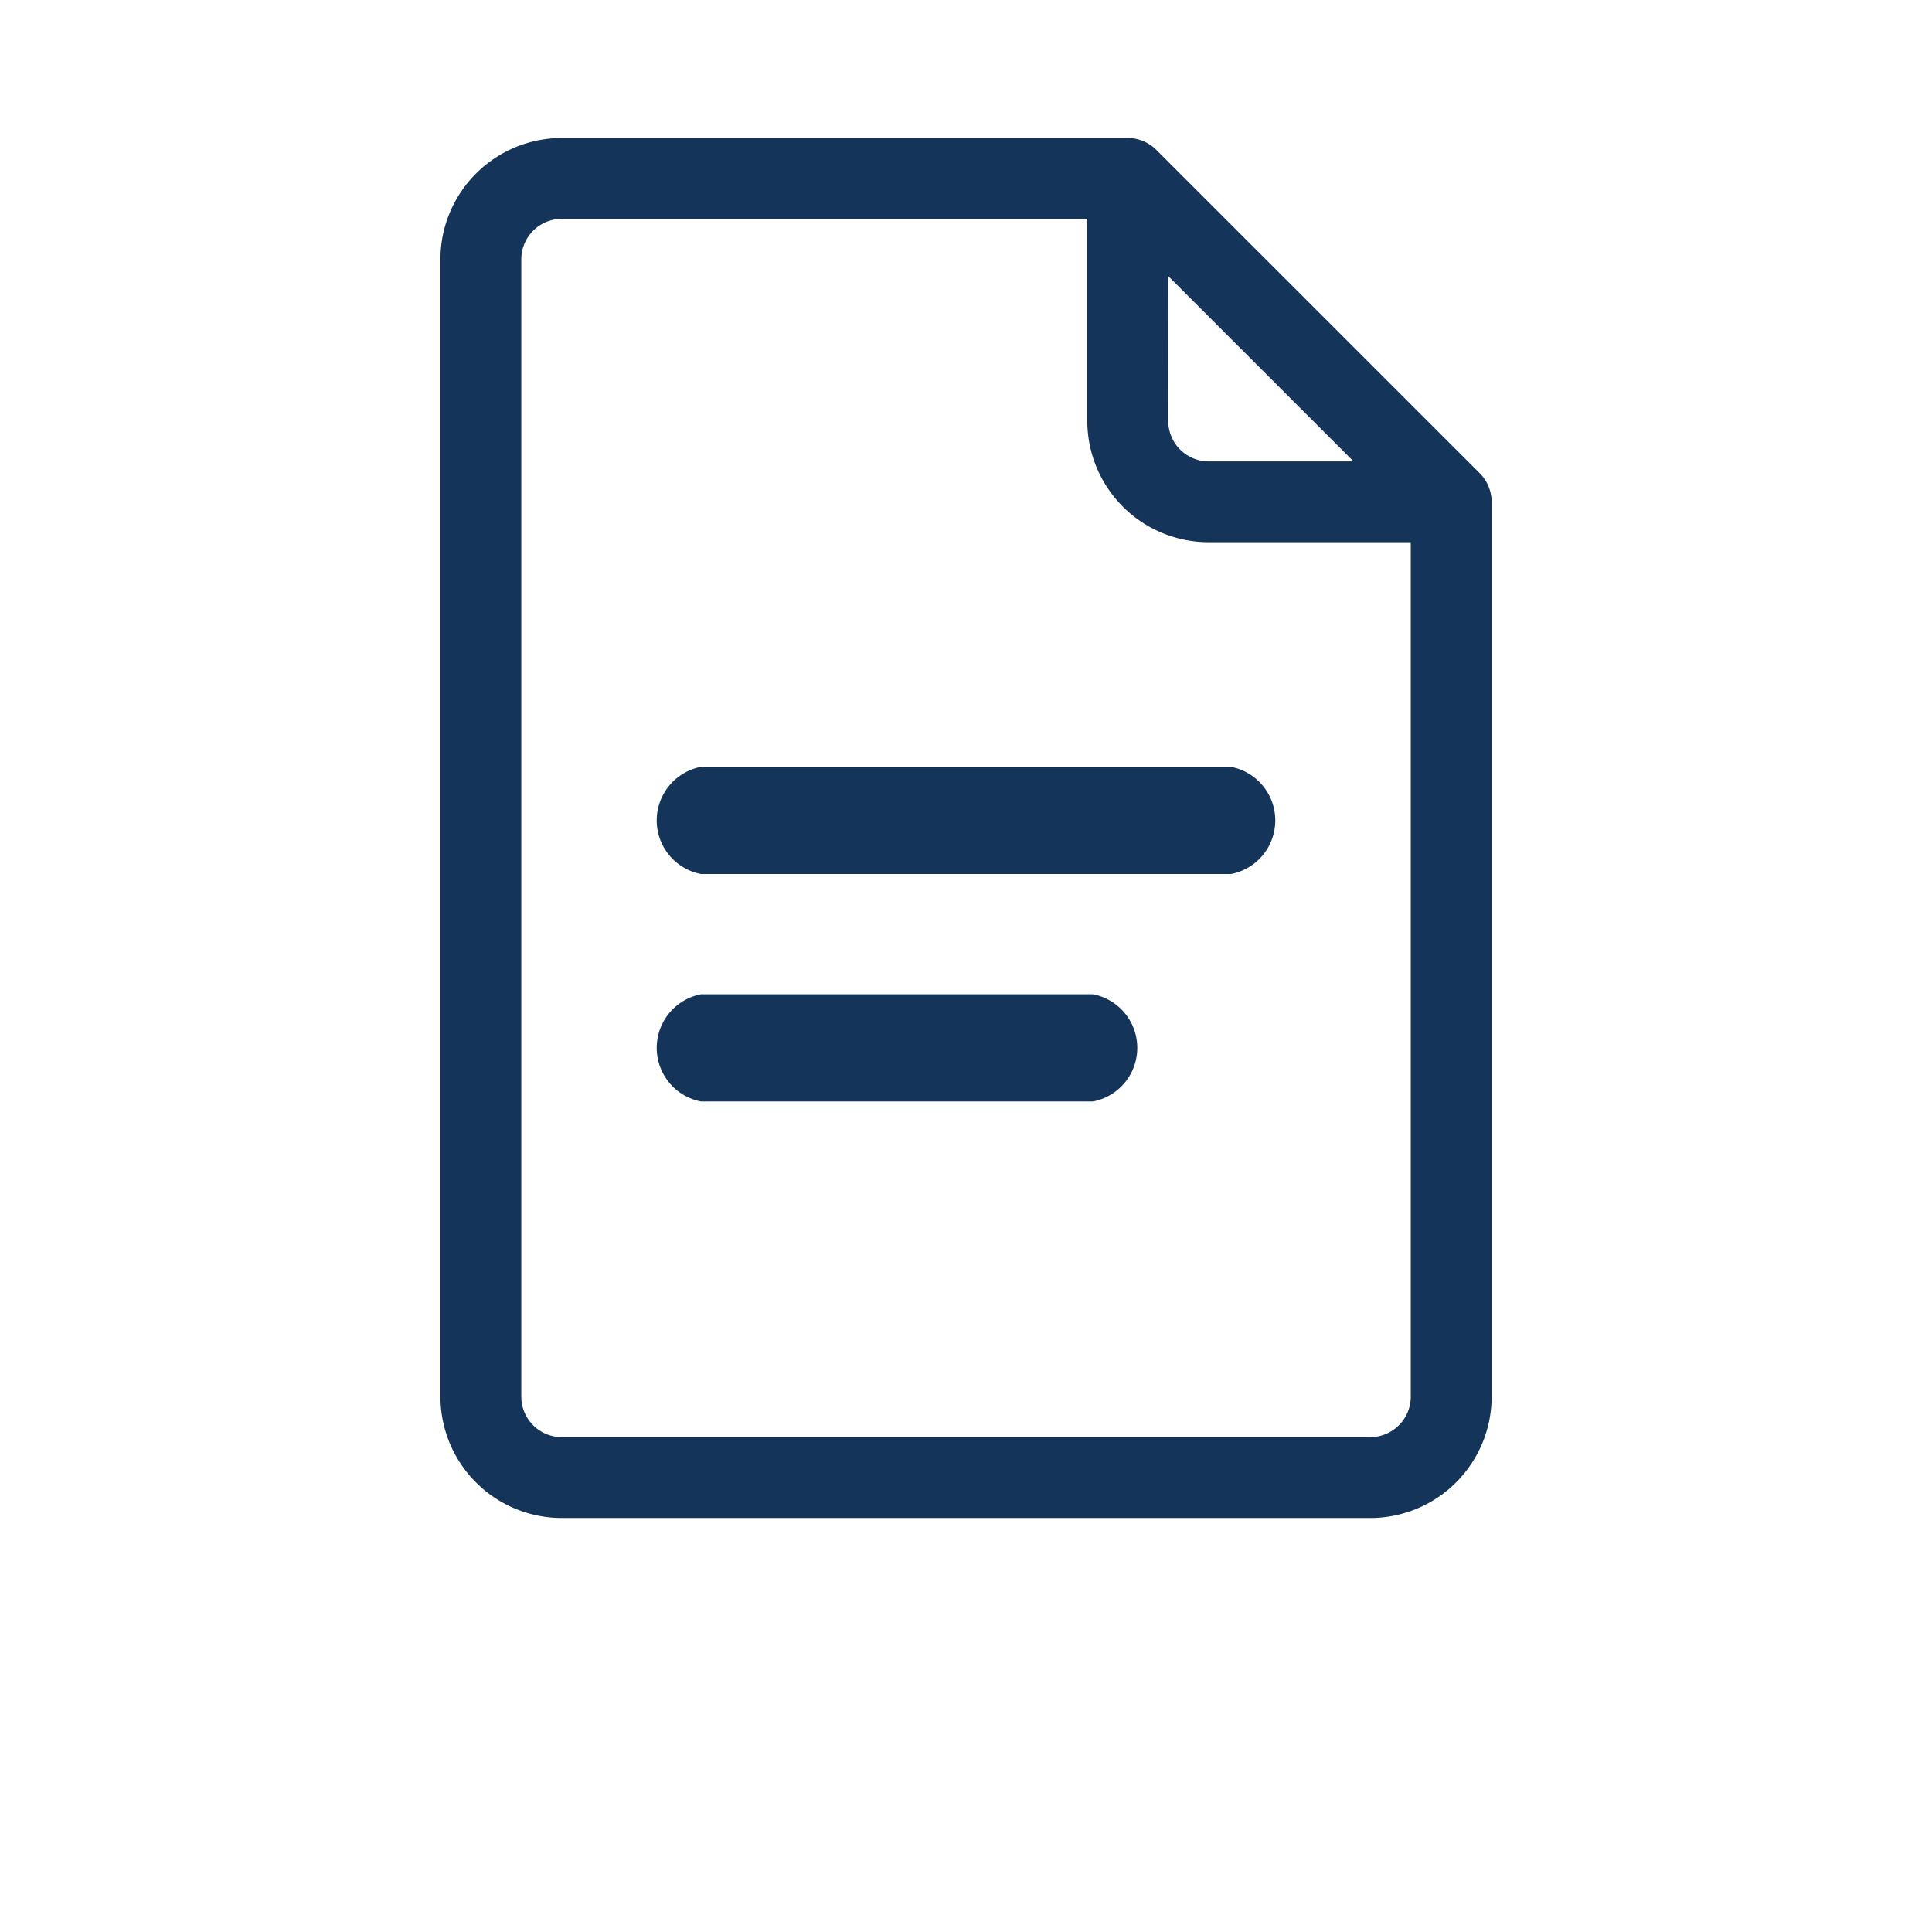 <svg id="Group_1681" data-name="Group 1681" xmlns="http://www.w3.org/2000/svg" width="28" height="28" viewBox="0 0 28 28">
  <rect id="Rectangle_778" data-name="Rectangle 778" width="28" height="28" fill="none"/>
  <g id="Group_1671" data-name="Group 1671" transform="translate(6.383 2)">
    <path id="Path_1211" data-name="Path 1211" d="M76.063,4.859,71.375.172A.587.587,0,0,0,70.961,0h-8.2A1.76,1.76,0,0,0,61,1.758V18.242A1.76,1.76,0,0,0,62.758,20H74.477a1.76,1.76,0,0,0,1.758-1.758V5.273A.591.591,0,0,0,76.063,4.859ZM71.547,2l2.687,2.687h-2.1a.587.587,0,0,1-.586-.586Zm2.93,16.828H62.758a.587.587,0,0,1-.586-.586V1.758a.587.587,0,0,1,.586-.586h7.617V4.1a1.76,1.76,0,0,0,1.758,1.758h2.93V18.242A.587.587,0,0,1,74.477,18.828Z" transform="translate(-61 0)" fill="#15345a"/>
    <path id="Path_1212" data-name="Path 1212" d="M159.324,212H151.64a.791.791,0,0,0,0,1.553h7.684a.791.791,0,0,0,0-1.553Z" transform="translate(-147.865 -202.886)" fill="#15345a"/>
    <path id="Path_1213" data-name="Path 1213" d="M157.324,272H151.64a.791.791,0,0,0,0,1.553h5.684a.791.791,0,0,0,0-1.553Z" transform="translate(-147.865 -259.59)" fill="#15345a"/>
  </g>
</svg>
